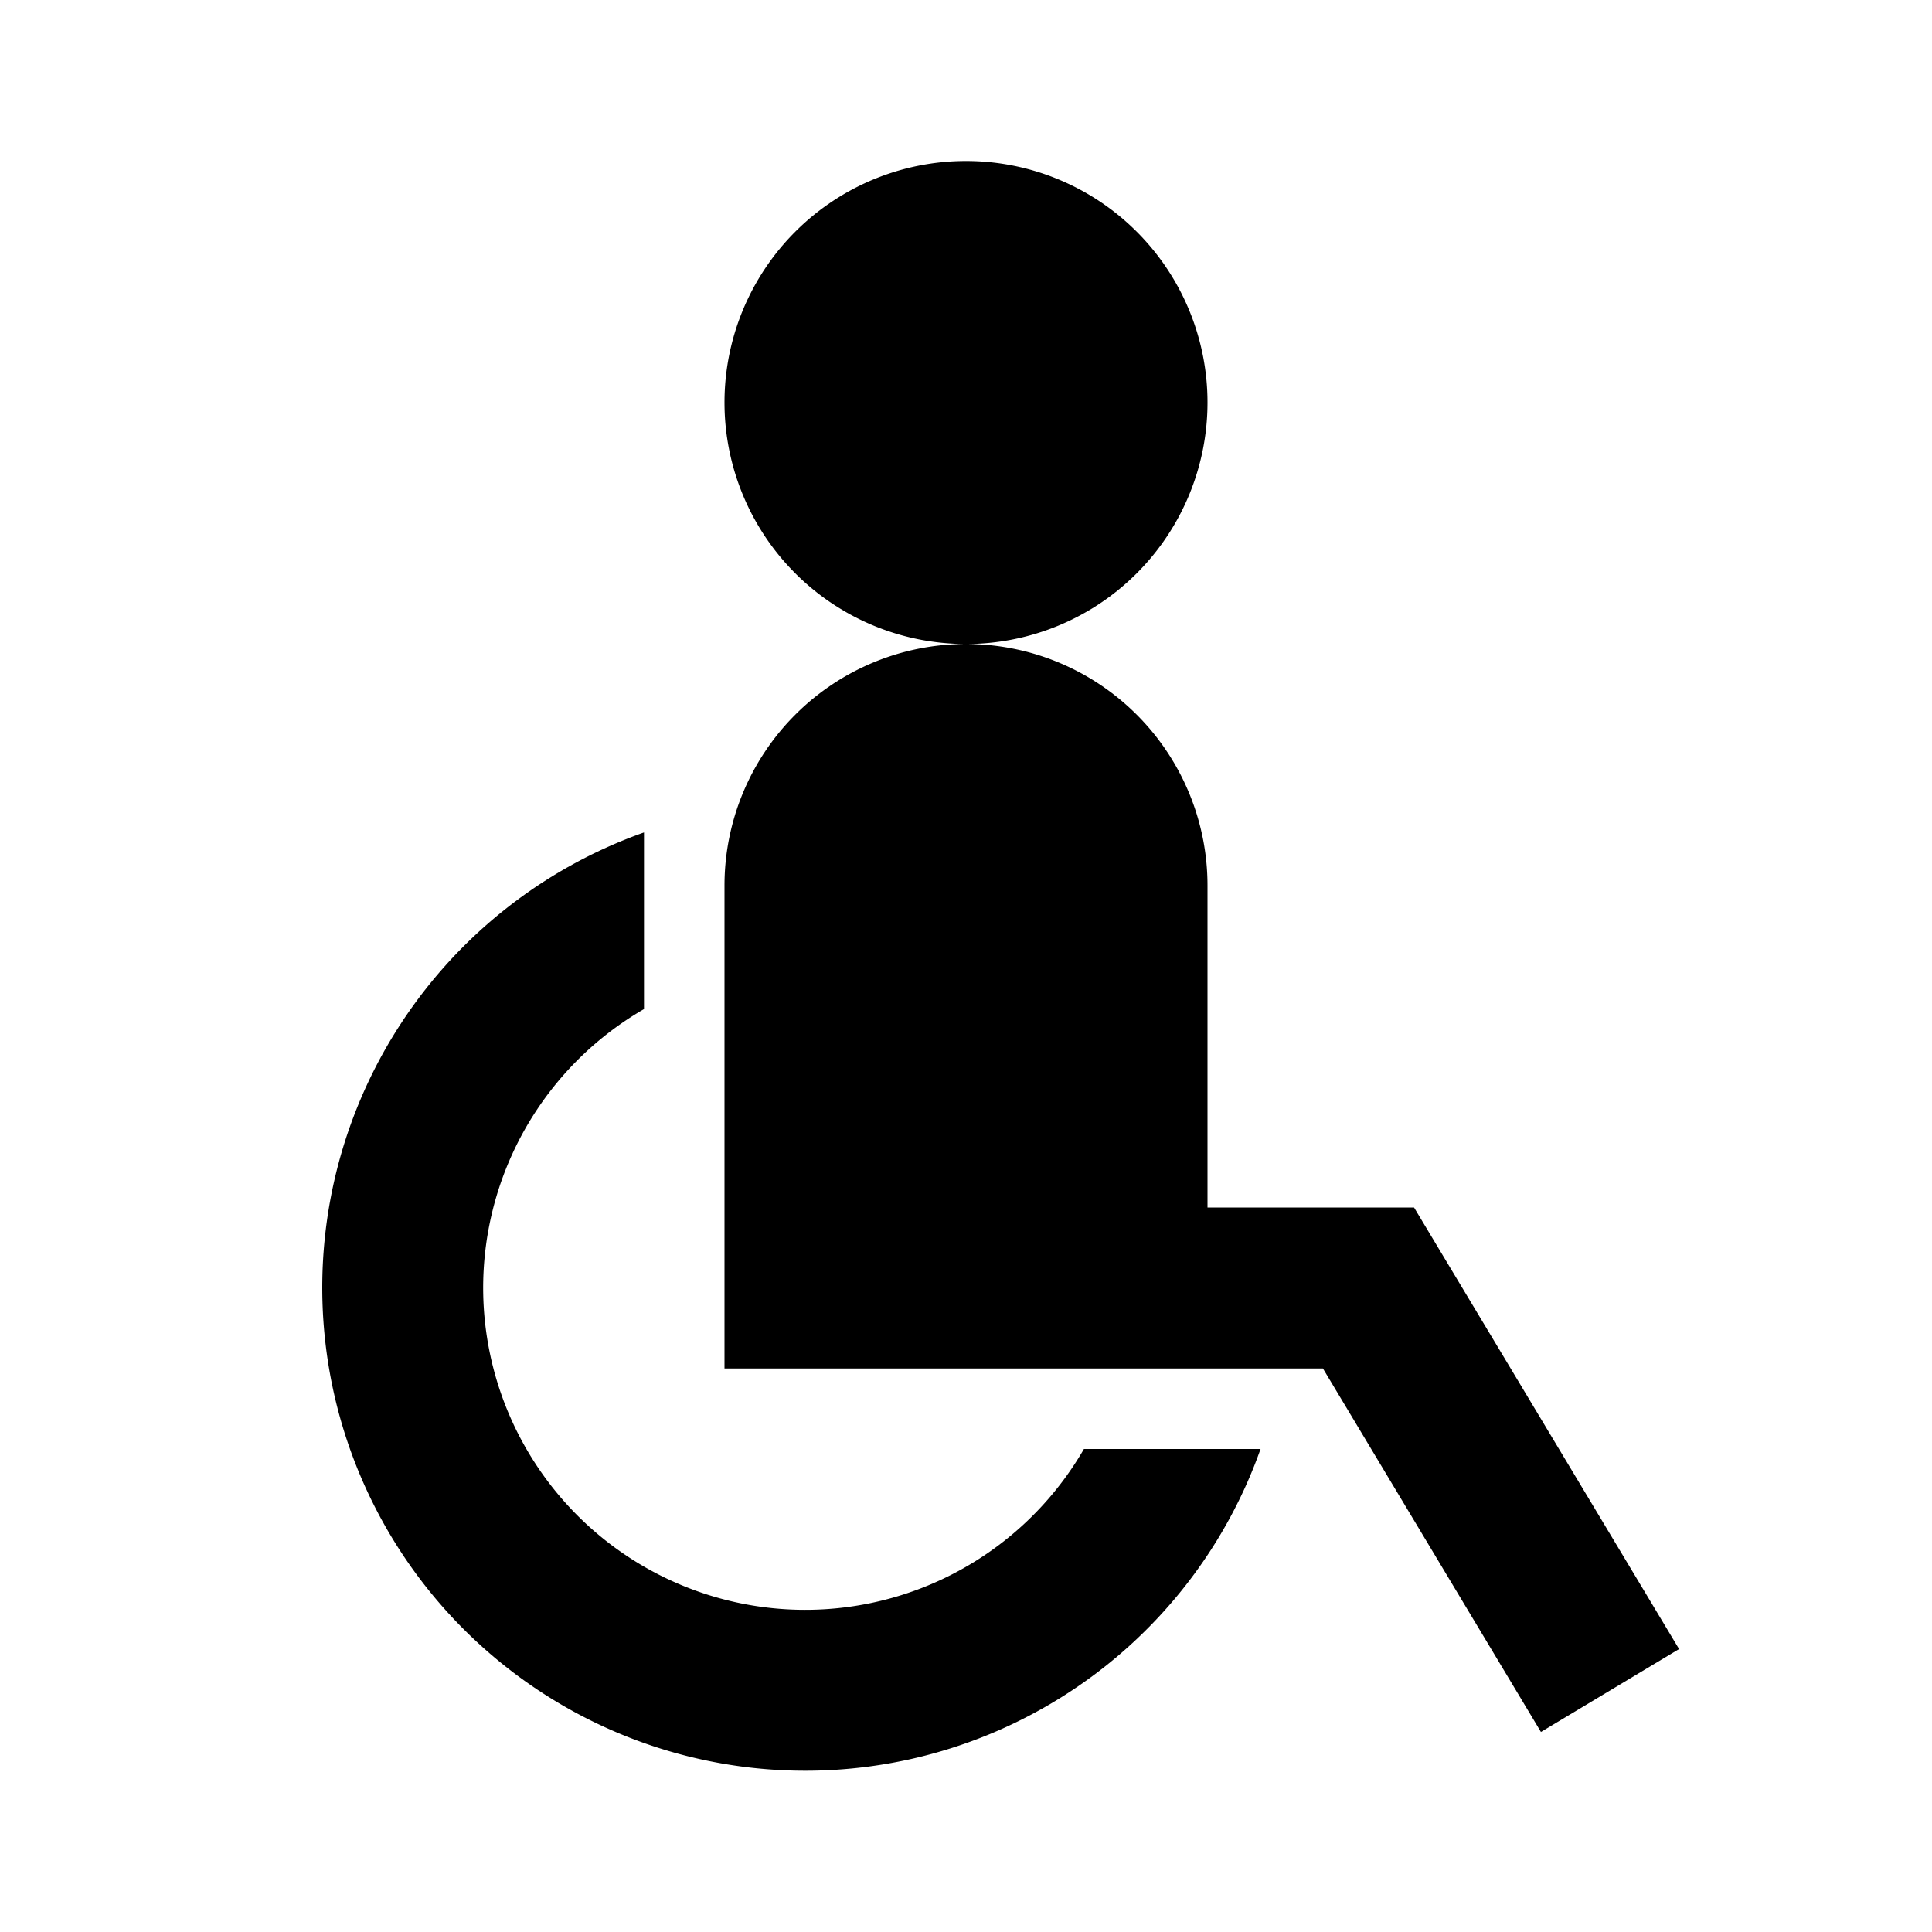 <svg xmlns="http://www.w3.org/2000/svg" width="24" height="24" fill="none">
  <path
    fill="currentColor"
    d="M12 2a3 3 0 1 0 0 6 3 3 0 0 0-3 3v6h7.434l2.708 4.515 1.716-1.03L17.566 15H15v-4a3 3 0 0 0-3-3 3 3 0 1 0 0-6"
  />
  <path
    fill="currentColor"
    d="M8 10.341A6 6 0 1 0 15.659 18h-2.194A4 4 0 1 1 8 12.535z"
  />
</svg>
